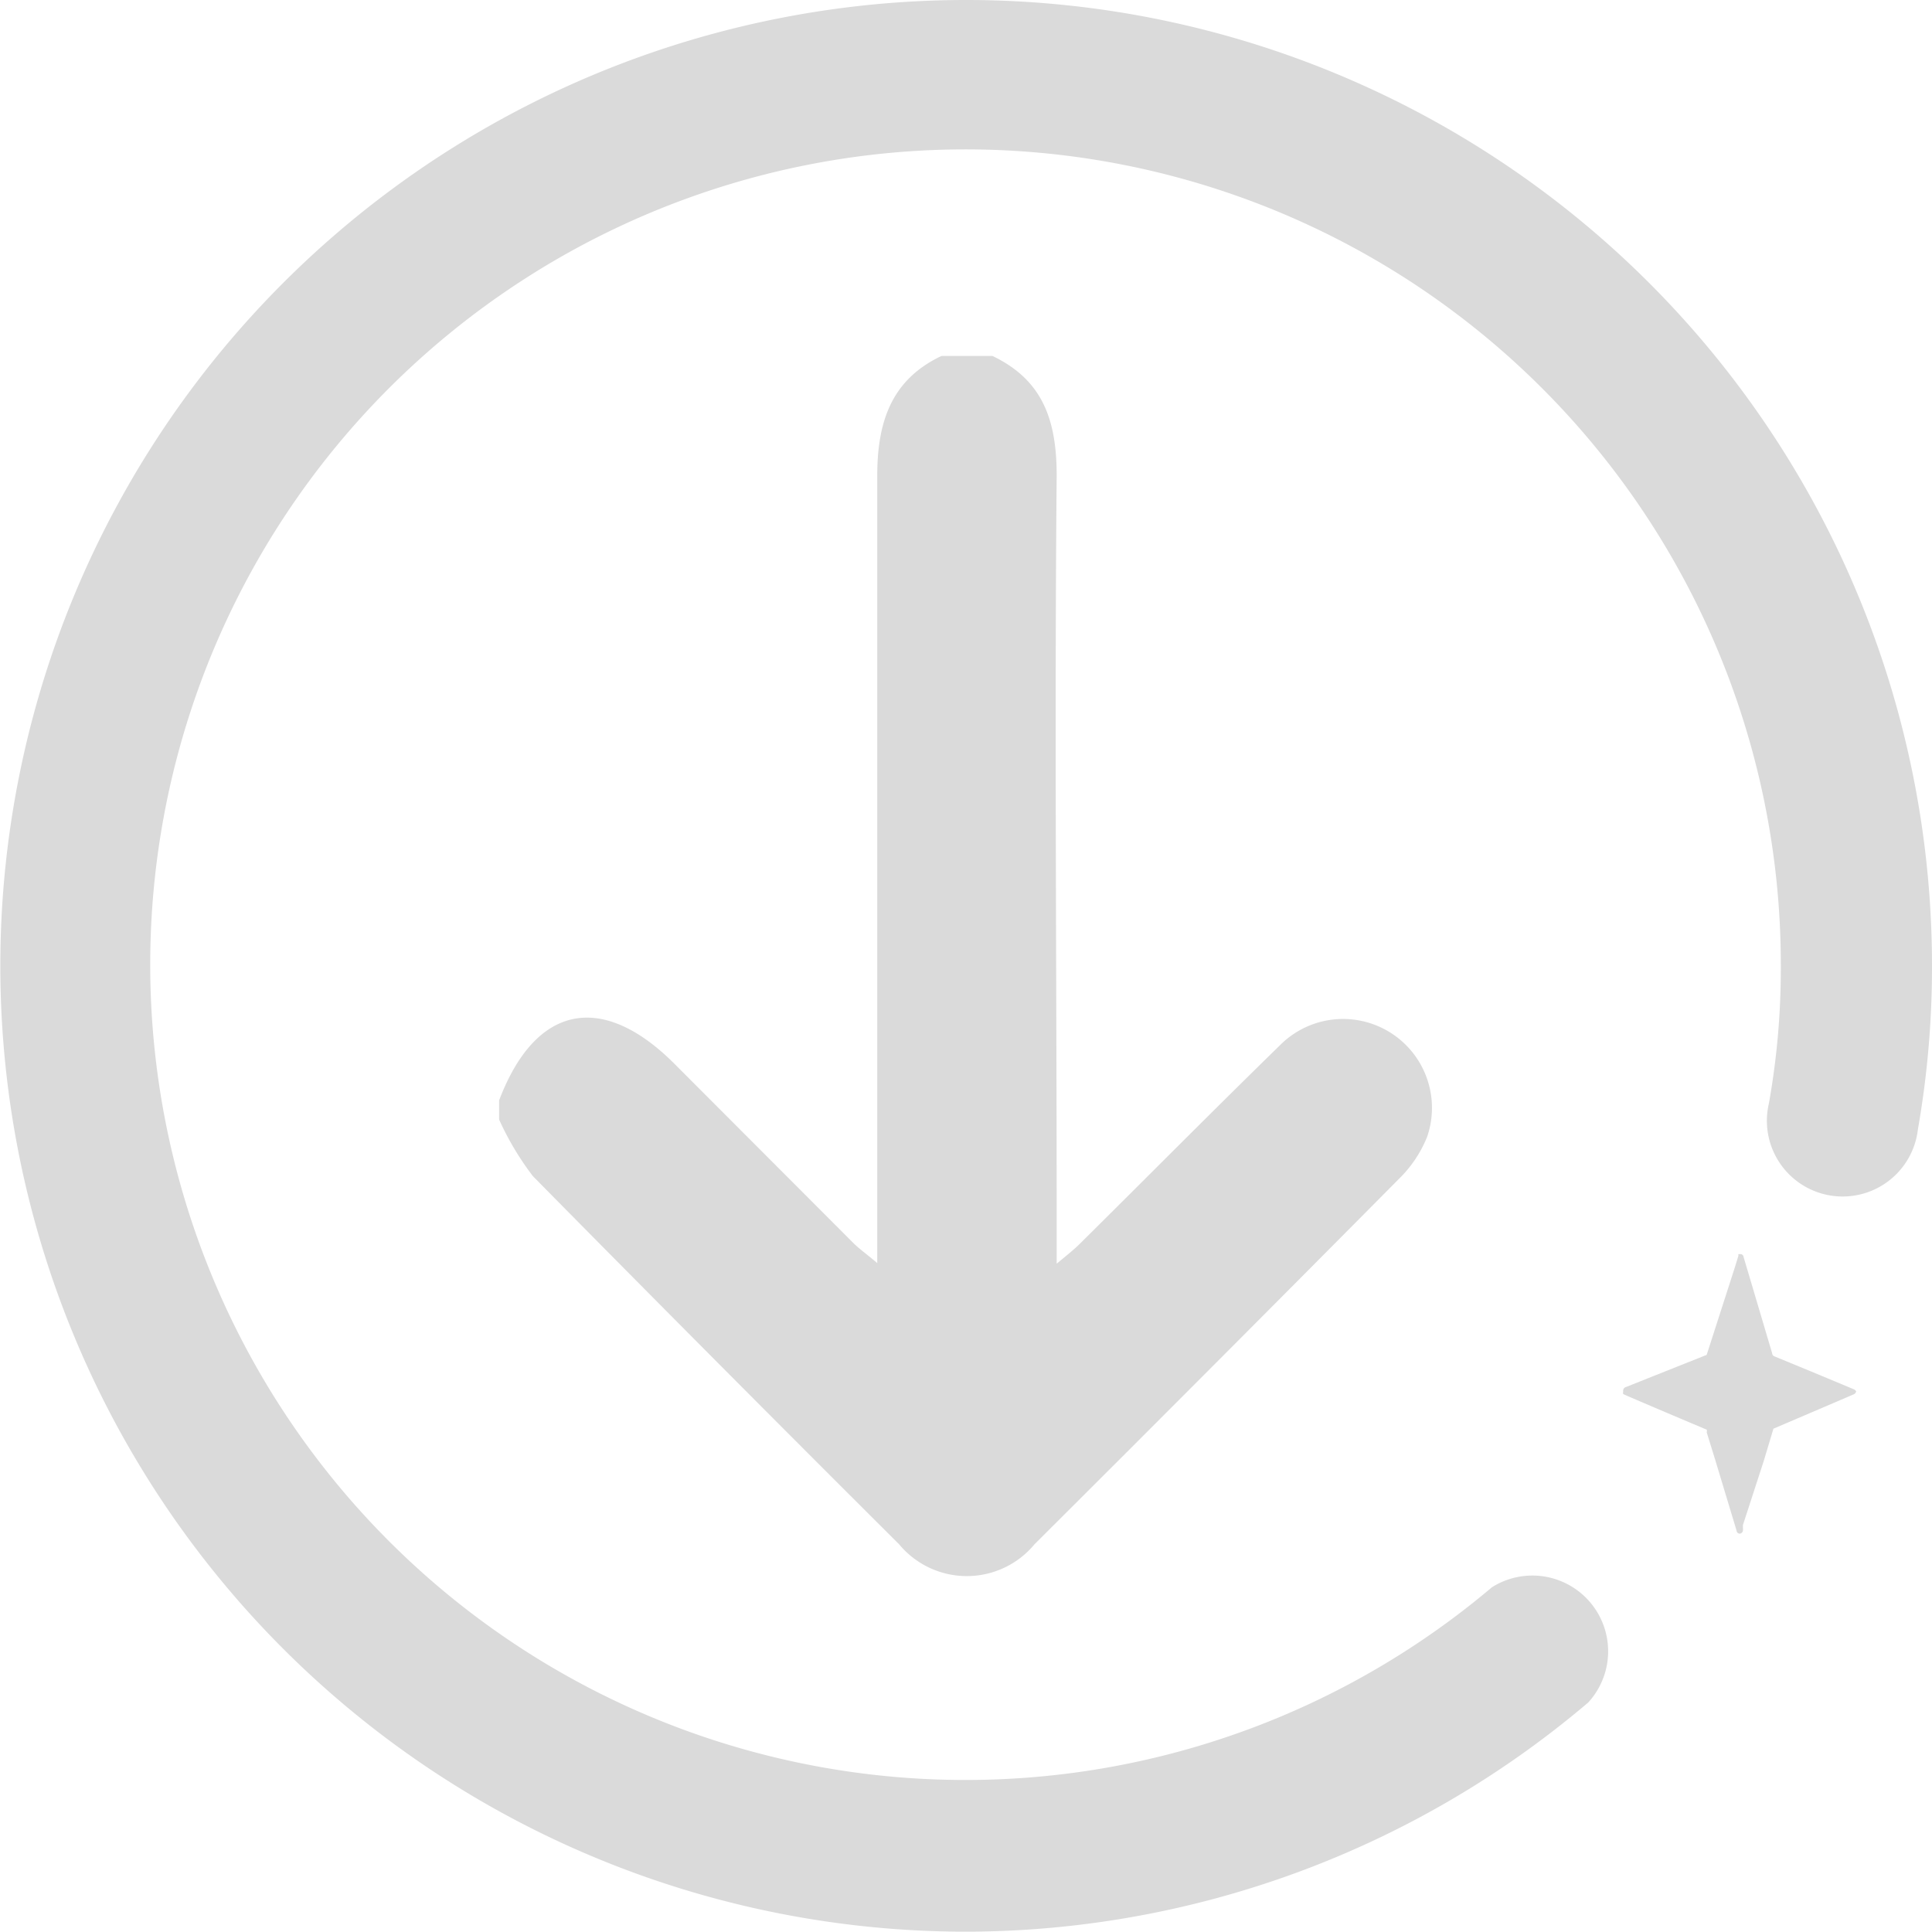 <svg xmlns="http://www.w3.org/2000/svg" viewBox="0 0 60.19 60.18"><defs><style>.cls-1{fill:#dadada;}</style></defs><g id="Capa_2" data-name="Capa 2"><g id="Capa_2-2" data-name="Capa 2"><path class="cls-1" d="M57.83,43.32a.13.13,0,0,1-.08.12l-2.5,1.07-.3,1-.65,2,0,.1a.25.25,0,0,1,0,.07v0a.11.11,0,0,1-.1.1s-.09,0-.1-.1l-.67-2.22-.26-.84a.1.1,0,0,0,0-.08s-2.56-1.08-2.6-1.11h0a.14.14,0,0,1,0-.08.12.12,0,0,1,.09-.14l2.51-1,0,0,.86-2.67.13-.42a.43.43,0,0,0,0,0,.1.1,0,0,1,0-.05s0,0,.06,0a.1.1,0,0,1,.1.09l.89,3a.11.11,0,0,0,.08.1l1.14.47,1.32.55,0,0a.13.13,0,0,1,.08.08v0"/><path class="cls-1" d="M30.1,60.18A30.09,30.09,0,1,1,60.19,30.1a29.29,29.29,0,0,1-.44,5.09,2.36,2.36,0,1,1-4.64-.82,23.89,23.89,0,0,0,.37-4.27,25.4,25.4,0,1,0-9,19.35,2.36,2.36,0,0,1,3,3.59A30,30,0,0,1,30.1,60.18Z"/><path class="cls-1" d="M30.92,11.09c1.57.75,2,2,2,3.73-.07,7.75,0,15.51,0,23.27v1.28c.31-.26.53-.43.72-.62,2.08-2.06,4.14-4.14,6.23-6.18a2.77,2.77,0,0,1,4.59,2.85,3.83,3.83,0,0,1-.88,1.31q-5.65,5.7-11.35,11.38a2.74,2.74,0,0,1-4.22,0Q22.28,42.4,16.6,36.64a9,9,0,0,1-1.05-1.76v-.6c1.14-3,3.22-3.38,5.46-1.14l5.57,5.58c.19.19.42.35.75.63V38.09c0-7.76,0-15.52,0-23.27,0-1.71.46-3,2-3.73Z"/></g></g></svg>
